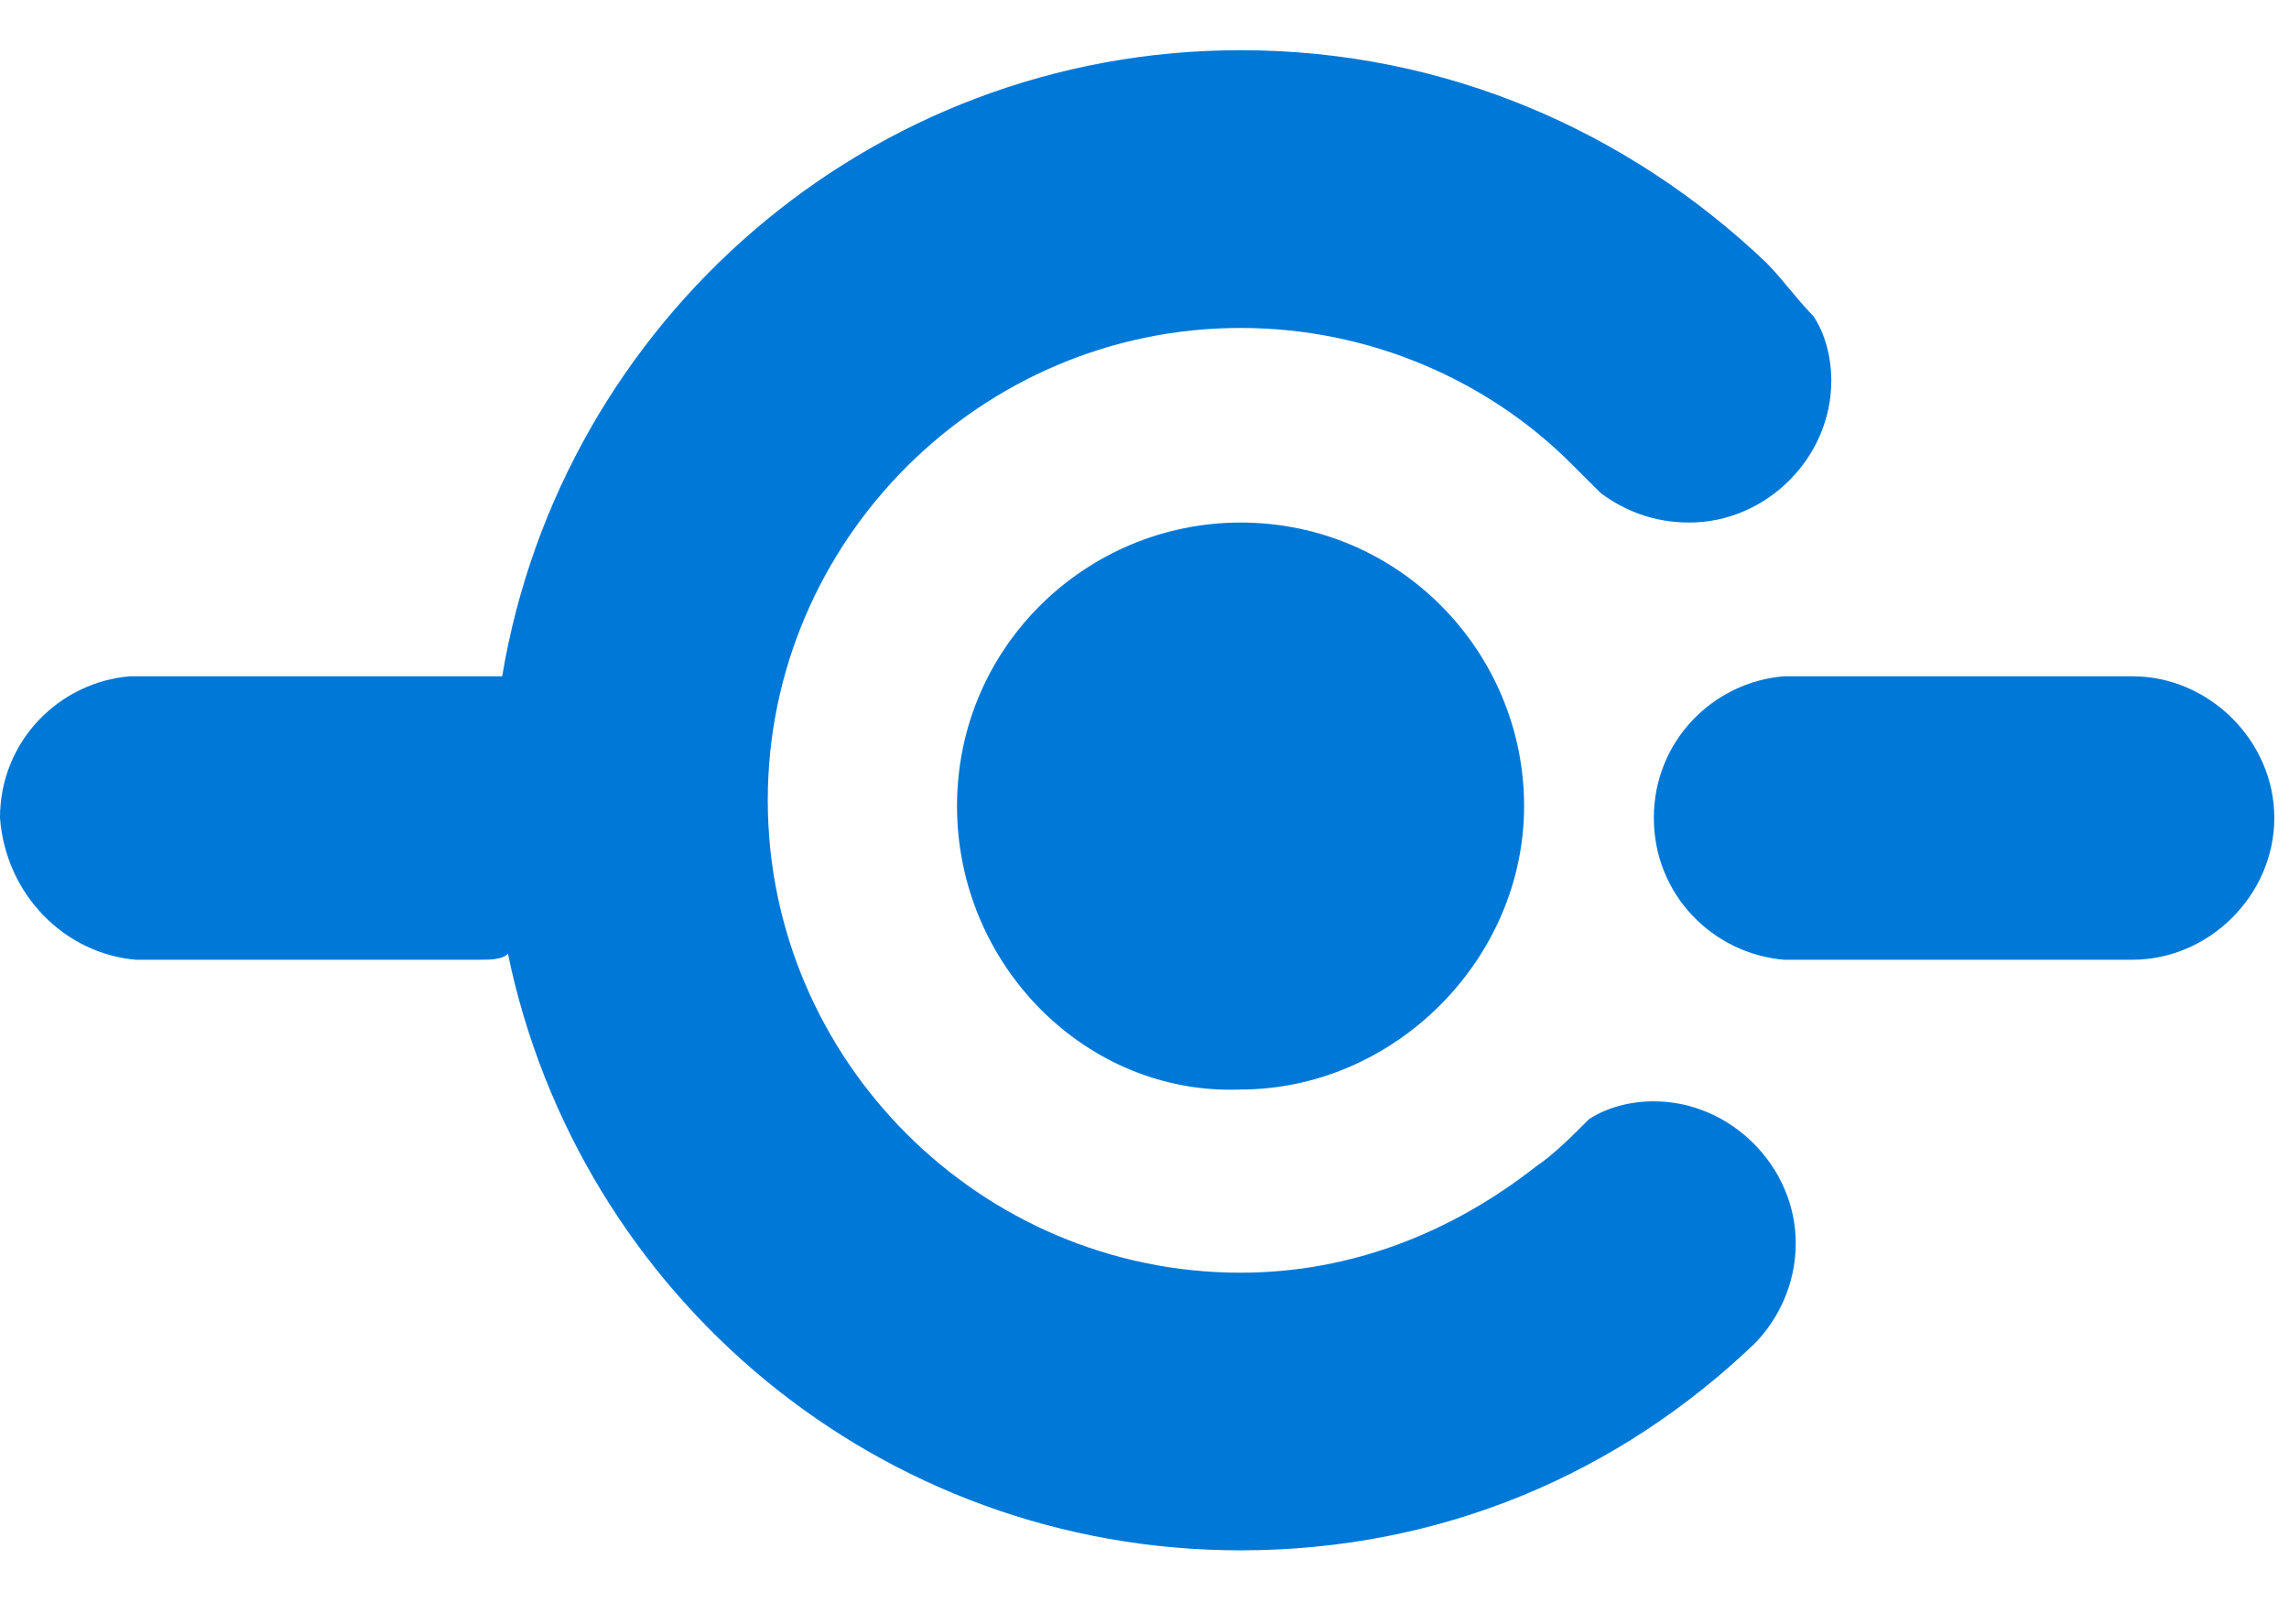 <?xml version="1.0" encoding="UTF-8" standalone="no"?>
<svg
   xmlns:dc="http://purl.org/dc/elements/1.1/"
   xmlns:cc="http://creativecommons.org/ns#"
   xmlns:rdf="http://www.w3.org/1999/02/22-rdf-syntax-ns#"
   xmlns:svg="http://www.w3.org/2000/svg"
   xmlns="http://www.w3.org/2000/svg"
   viewBox="0 0 38.75 27.5"
   height="27.5"
   width="38.75"
   xml:space="preserve"
   version="1.1"
   id="svg2"><defs
     id="defs6" /><g
     transform="matrix(1.25,0,0,-1.25,0,27.5)"
     id="g10"><g
       transform="scale(0.1,0.1)"
       id="g12"><path
         id="path14"
         style="fill:#0078d7;fill-opacity:1;fill-rule:nonzero;stroke:none"
         d="m 223.98,109.219 c 0,10.39 8.008,18.39 17.622,19.179 l 47.187,0 c 10.43,0 19.223,-8.789 19.223,-19.179 C 308.012,98.789 299.219,90 288.789,90 l -47.187,0 c -9.614,0.82 -17.622,8.789 -17.622,19.219 z" /><path
         id="path16"
         style="fill:#0078d7;fill-opacity:1;fill-rule:nonzero;stroke:none"
         d="m 129.609,110.82 c 0,21.602 17.582,38.399 38.403,38.399 21.597,0 38.398,-17.617 38.398,-38.399 C 206.41,90 188.789,72.422 168.012,72.422 147.191,71.602 129.609,89.219 129.609,110.82 Z M 18.398,90 64.801,90 c 1.609,0 3.211,0 3.988,0.82 C 78.398,44.41 119.219,10 168.012,10 c 27.187,0 51.207,10.391 69.609,28 3.16,3.211 5.578,8.012 5.578,13.602 0,10.387 -8.789,19.219 -19.219,19.219 -3.199,0 -6.359,-0.82 -8.781,-2.422 -2.39,-2.387 -4.808,-4.809 -7.187,-6.41 -11.211,-8.789 -24.813,-14.379 -40,-14.379 -35.203,0 -64.032,28.789 -64.032,63.993 0,35.187 28.829,63.976 64.032,63.976 17.578,0 33.59,-7.18 44.797,-18.398 l 3.992,-3.981 c 3.199,-2.379 7.179,-3.98 11.988,-3.98 10.43,0 19.223,8.781 19.223,19.179 0,3.204 -0.821,6.403 -2.422,8.782 -2.391,2.429 -3.988,4.808 -6.371,7.23 -18.438,17.578 -43.199,28.789 -71.207,28.789 -50.391,0 -91.993,-36.801 -100,-84.801 l -50.391,0 C 8.012,127.609 0,119.609 0,109.219 0.781,98.789 8.789,90.82 18.398,90 Z" /></g></g></svg>